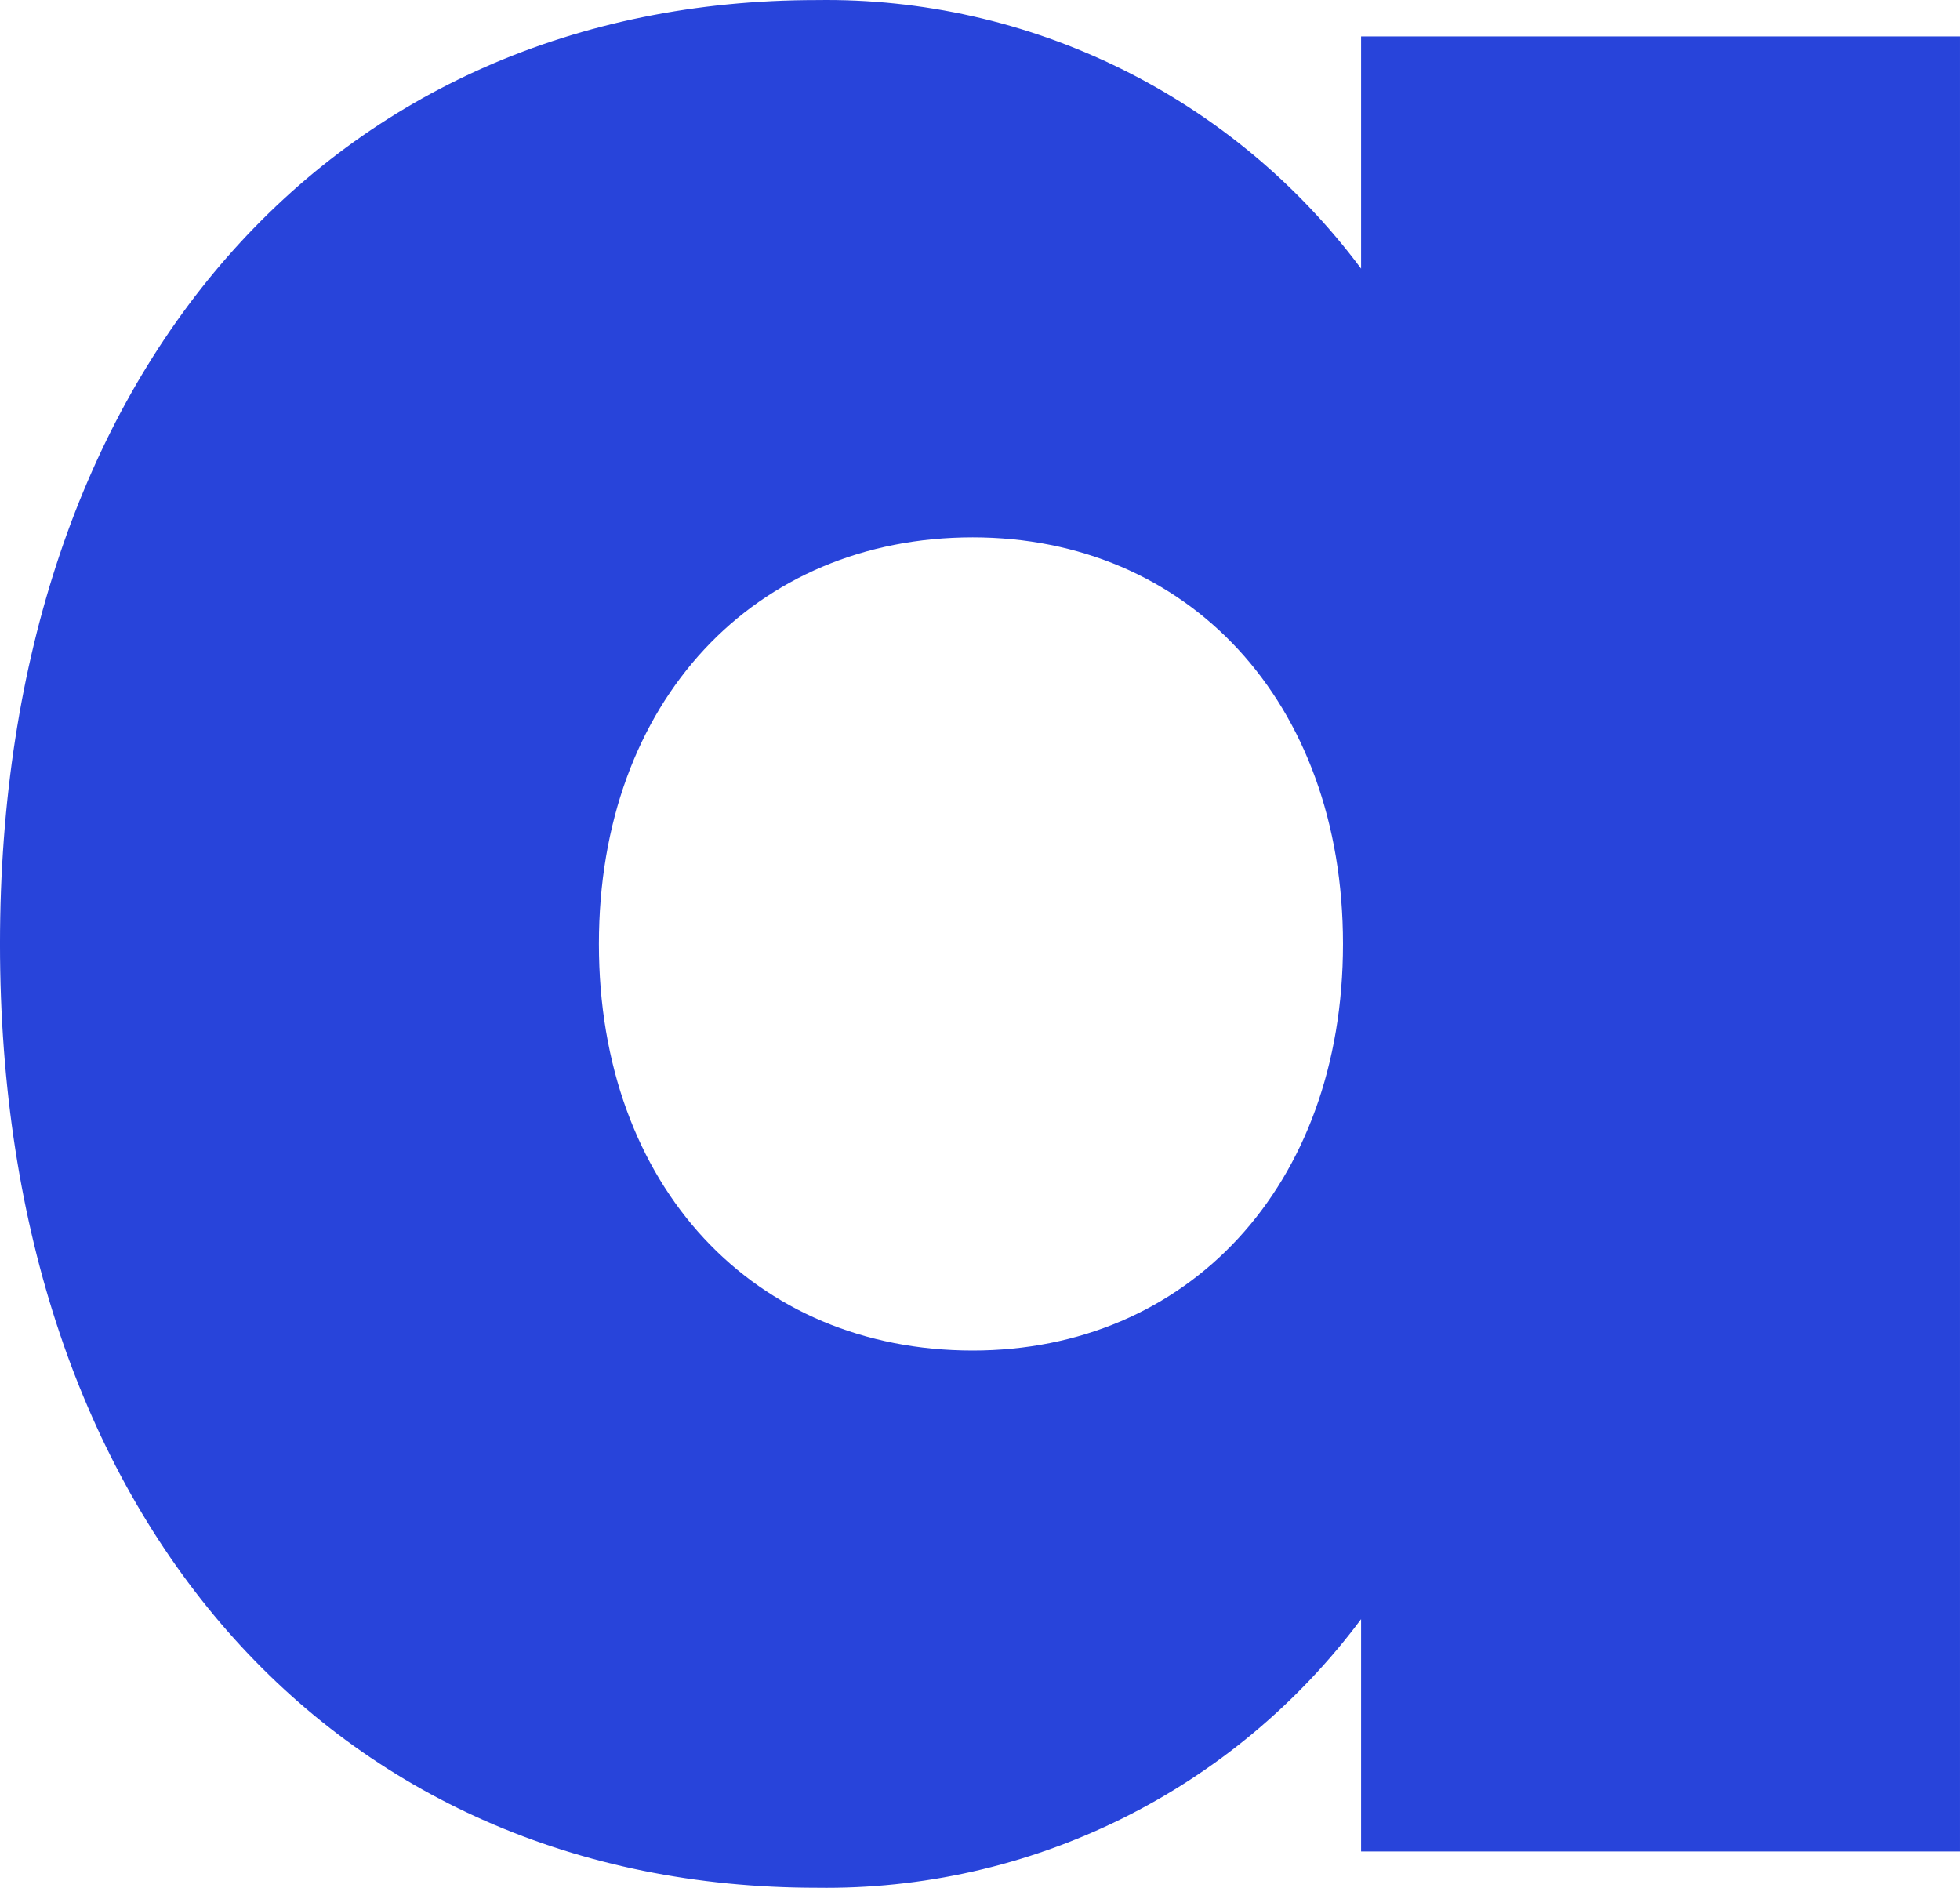 <svg width="244" height="235" viewBox="0 0 244 235" fill="none" xmlns="http://www.w3.org/2000/svg">
<path d="M169.441 201.554C161.58 212.1 151.34 220.628 139.559 226.44C127.779 232.252 114.793 235.182 101.666 234.991C41.569 234.991 -0.001 188.899 -0.001 117.504C-0.001 46.109 41.569 0.009 101.666 0.009C114.792 -0.183 127.778 2.746 139.558 8.557C151.338 14.368 161.579 22.894 169.441 33.439V4.537H243.999V230.471H169.441V201.554ZM74.557 117.504C74.557 147.776 93.958 168.116 121.096 168.116C147.757 168.116 167.188 147.776 167.188 117.504C167.188 87.232 147.787 66.891 121.096 66.891C94.017 66.891 74.557 87.225 74.557 117.504Z" fill="#2844DA"/>
</svg>
